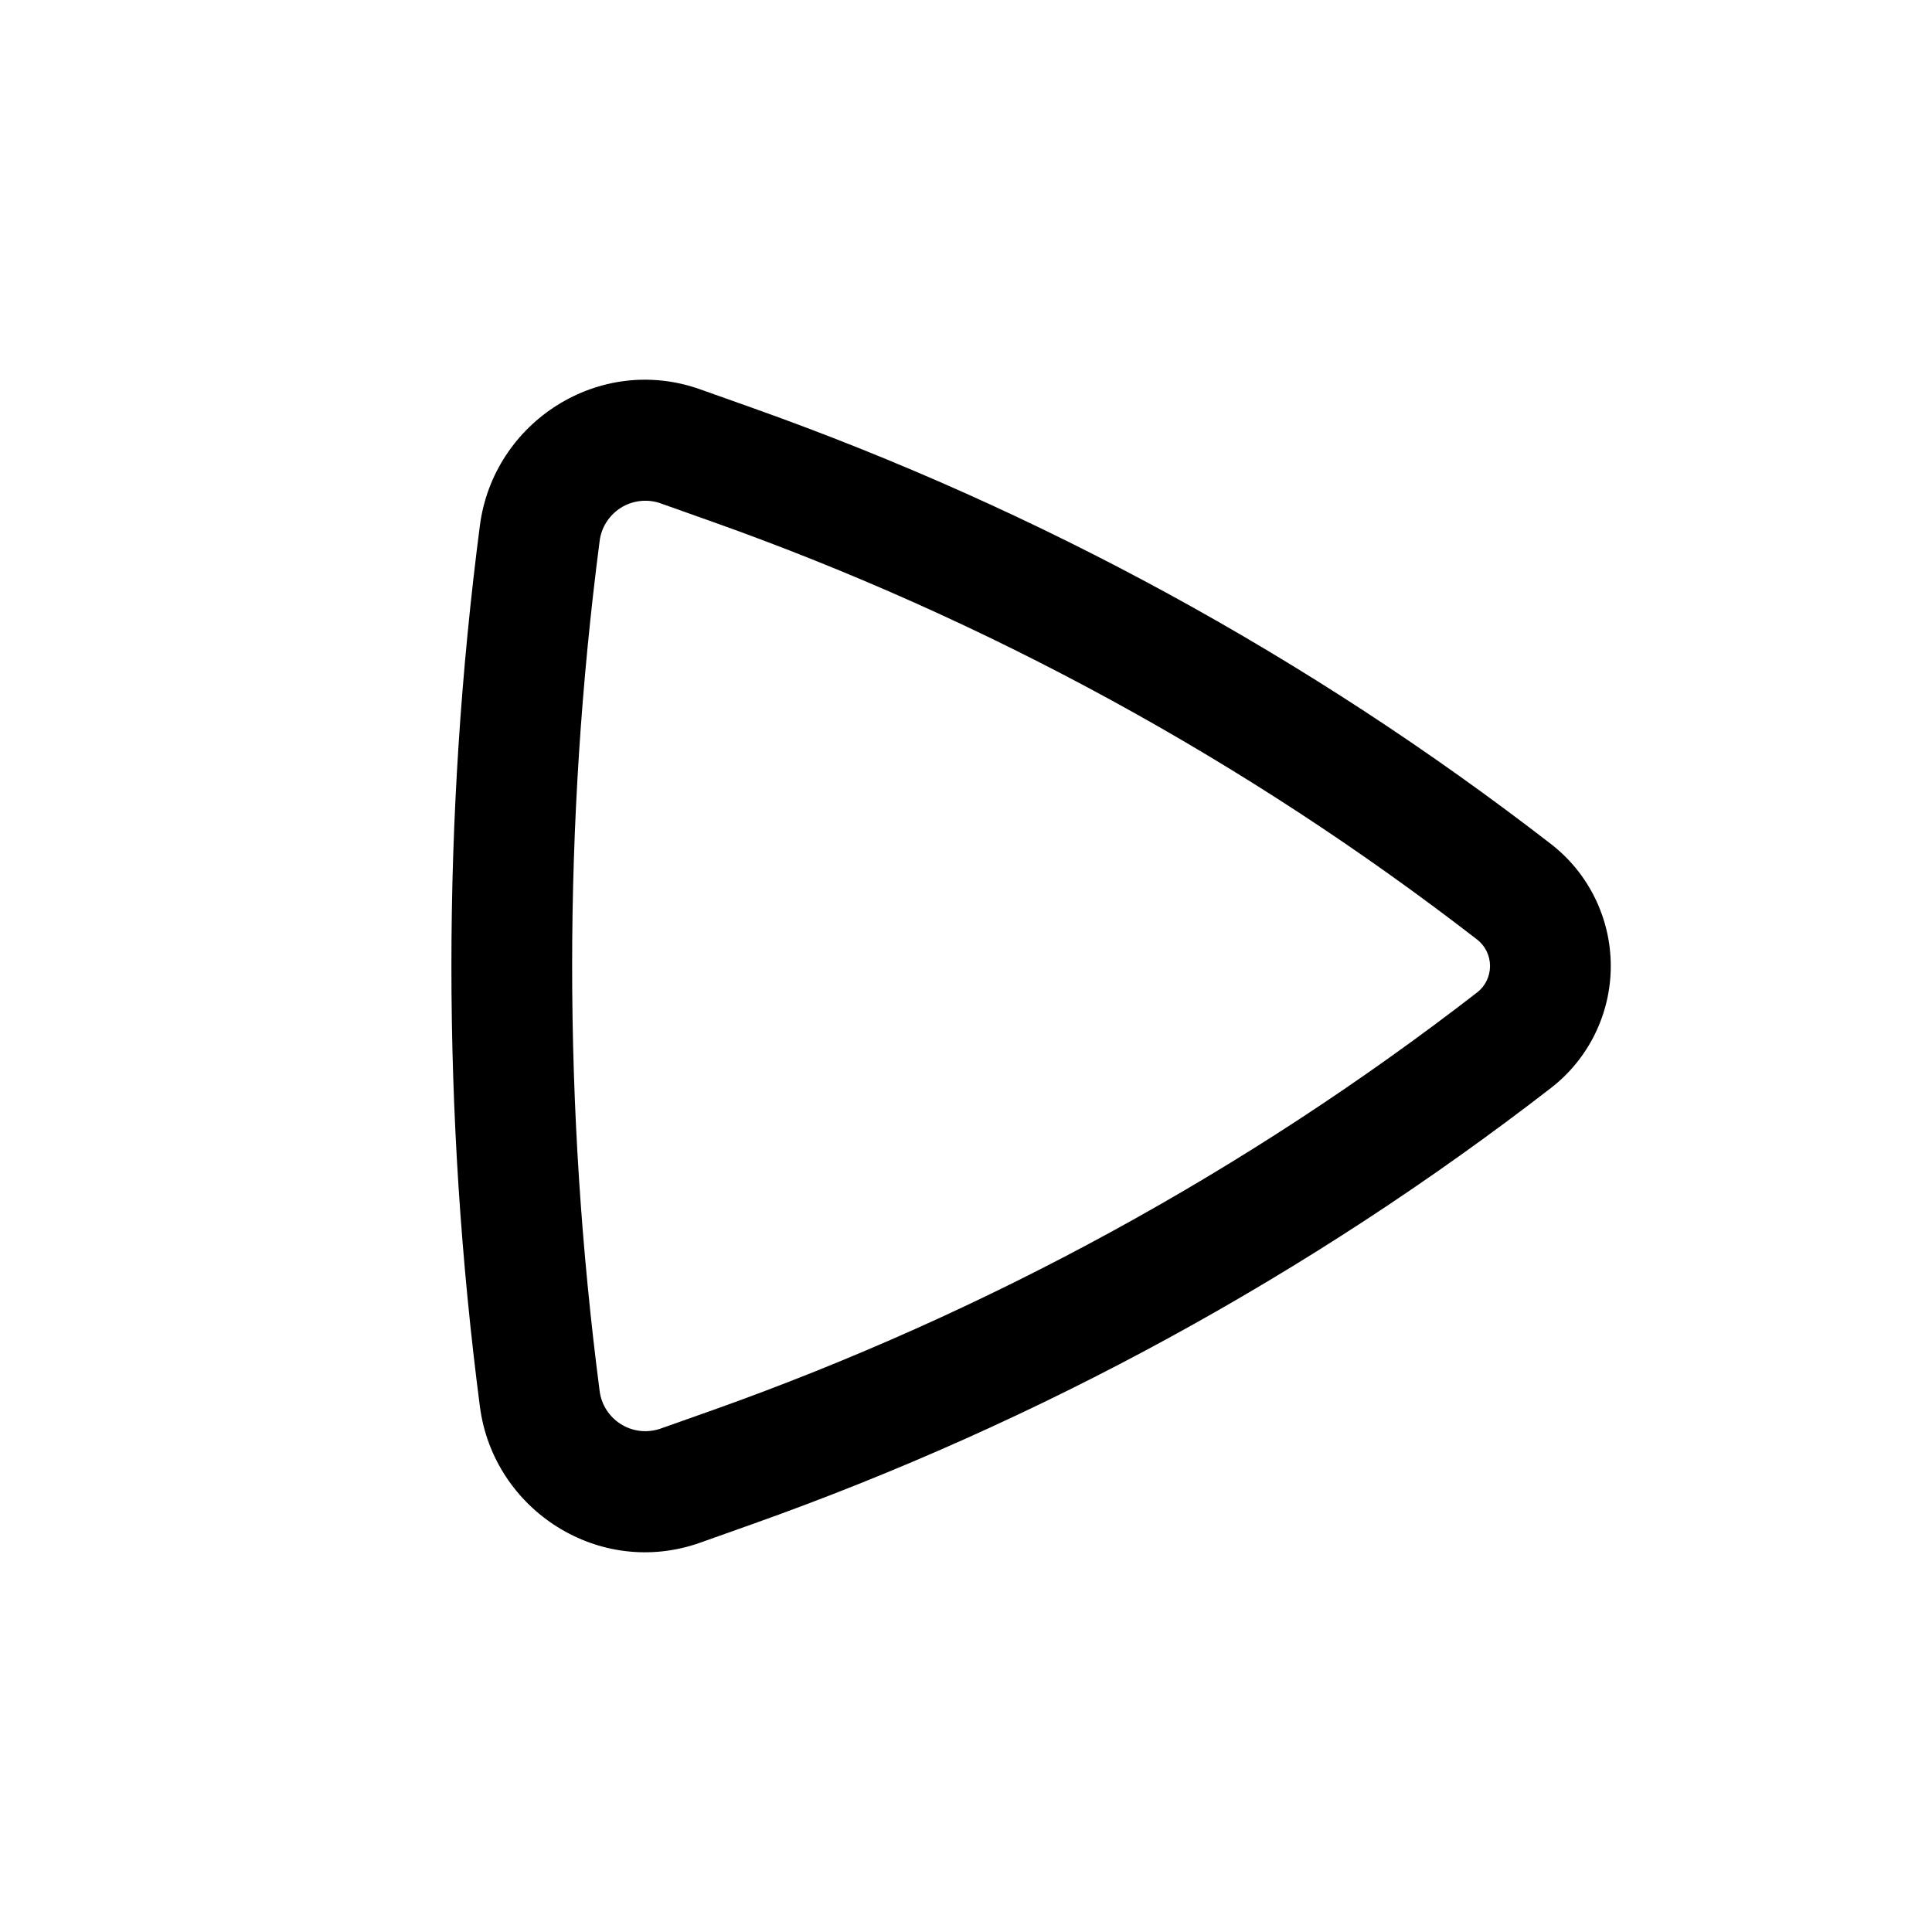 <svg width="30" height="30" viewBox="0 0 30 30" fill="none" xmlns="http://www.w3.org/2000/svg">
<path fill-rule="evenodd" clip-rule="evenodd" d="M24.082 13.105C24.372 13.329 24.606 13.616 24.767 13.945C24.928 14.273 25.012 14.634 25.012 15C25.012 15.366 24.928 15.727 24.767 16.055C24.606 16.384 24.372 16.671 24.082 16.895C20.335 19.794 16.152 22.079 11.687 23.665L10.871 23.955C9.311 24.509 7.664 23.454 7.452 21.843C6.862 17.3 6.862 12.7 7.452 8.158C7.664 6.546 9.311 5.491 10.871 6.045L11.687 6.335C16.152 7.921 20.335 10.206 24.082 13.105ZM22.935 15.412C22.998 15.364 23.049 15.301 23.084 15.23C23.119 15.158 23.137 15.08 23.137 15C23.137 14.92 23.119 14.842 23.084 14.77C23.049 14.699 22.998 14.636 22.935 14.588C19.345 11.81 15.337 9.62 11.06 8.101L10.244 7.811C10.143 7.778 10.037 7.768 9.933 7.781C9.828 7.794 9.727 7.83 9.638 7.886C9.549 7.943 9.474 8.018 9.417 8.107C9.36 8.196 9.324 8.297 9.311 8.401C8.742 12.782 8.742 17.218 9.311 21.599C9.324 21.703 9.361 21.804 9.417 21.892C9.474 21.981 9.55 22.057 9.639 22.113C9.728 22.169 9.828 22.205 9.933 22.218C10.037 22.231 10.143 22.22 10.244 22.188L11.06 21.899C15.337 20.379 19.345 18.191 22.935 15.412Z" fill="black"/>
</svg>
